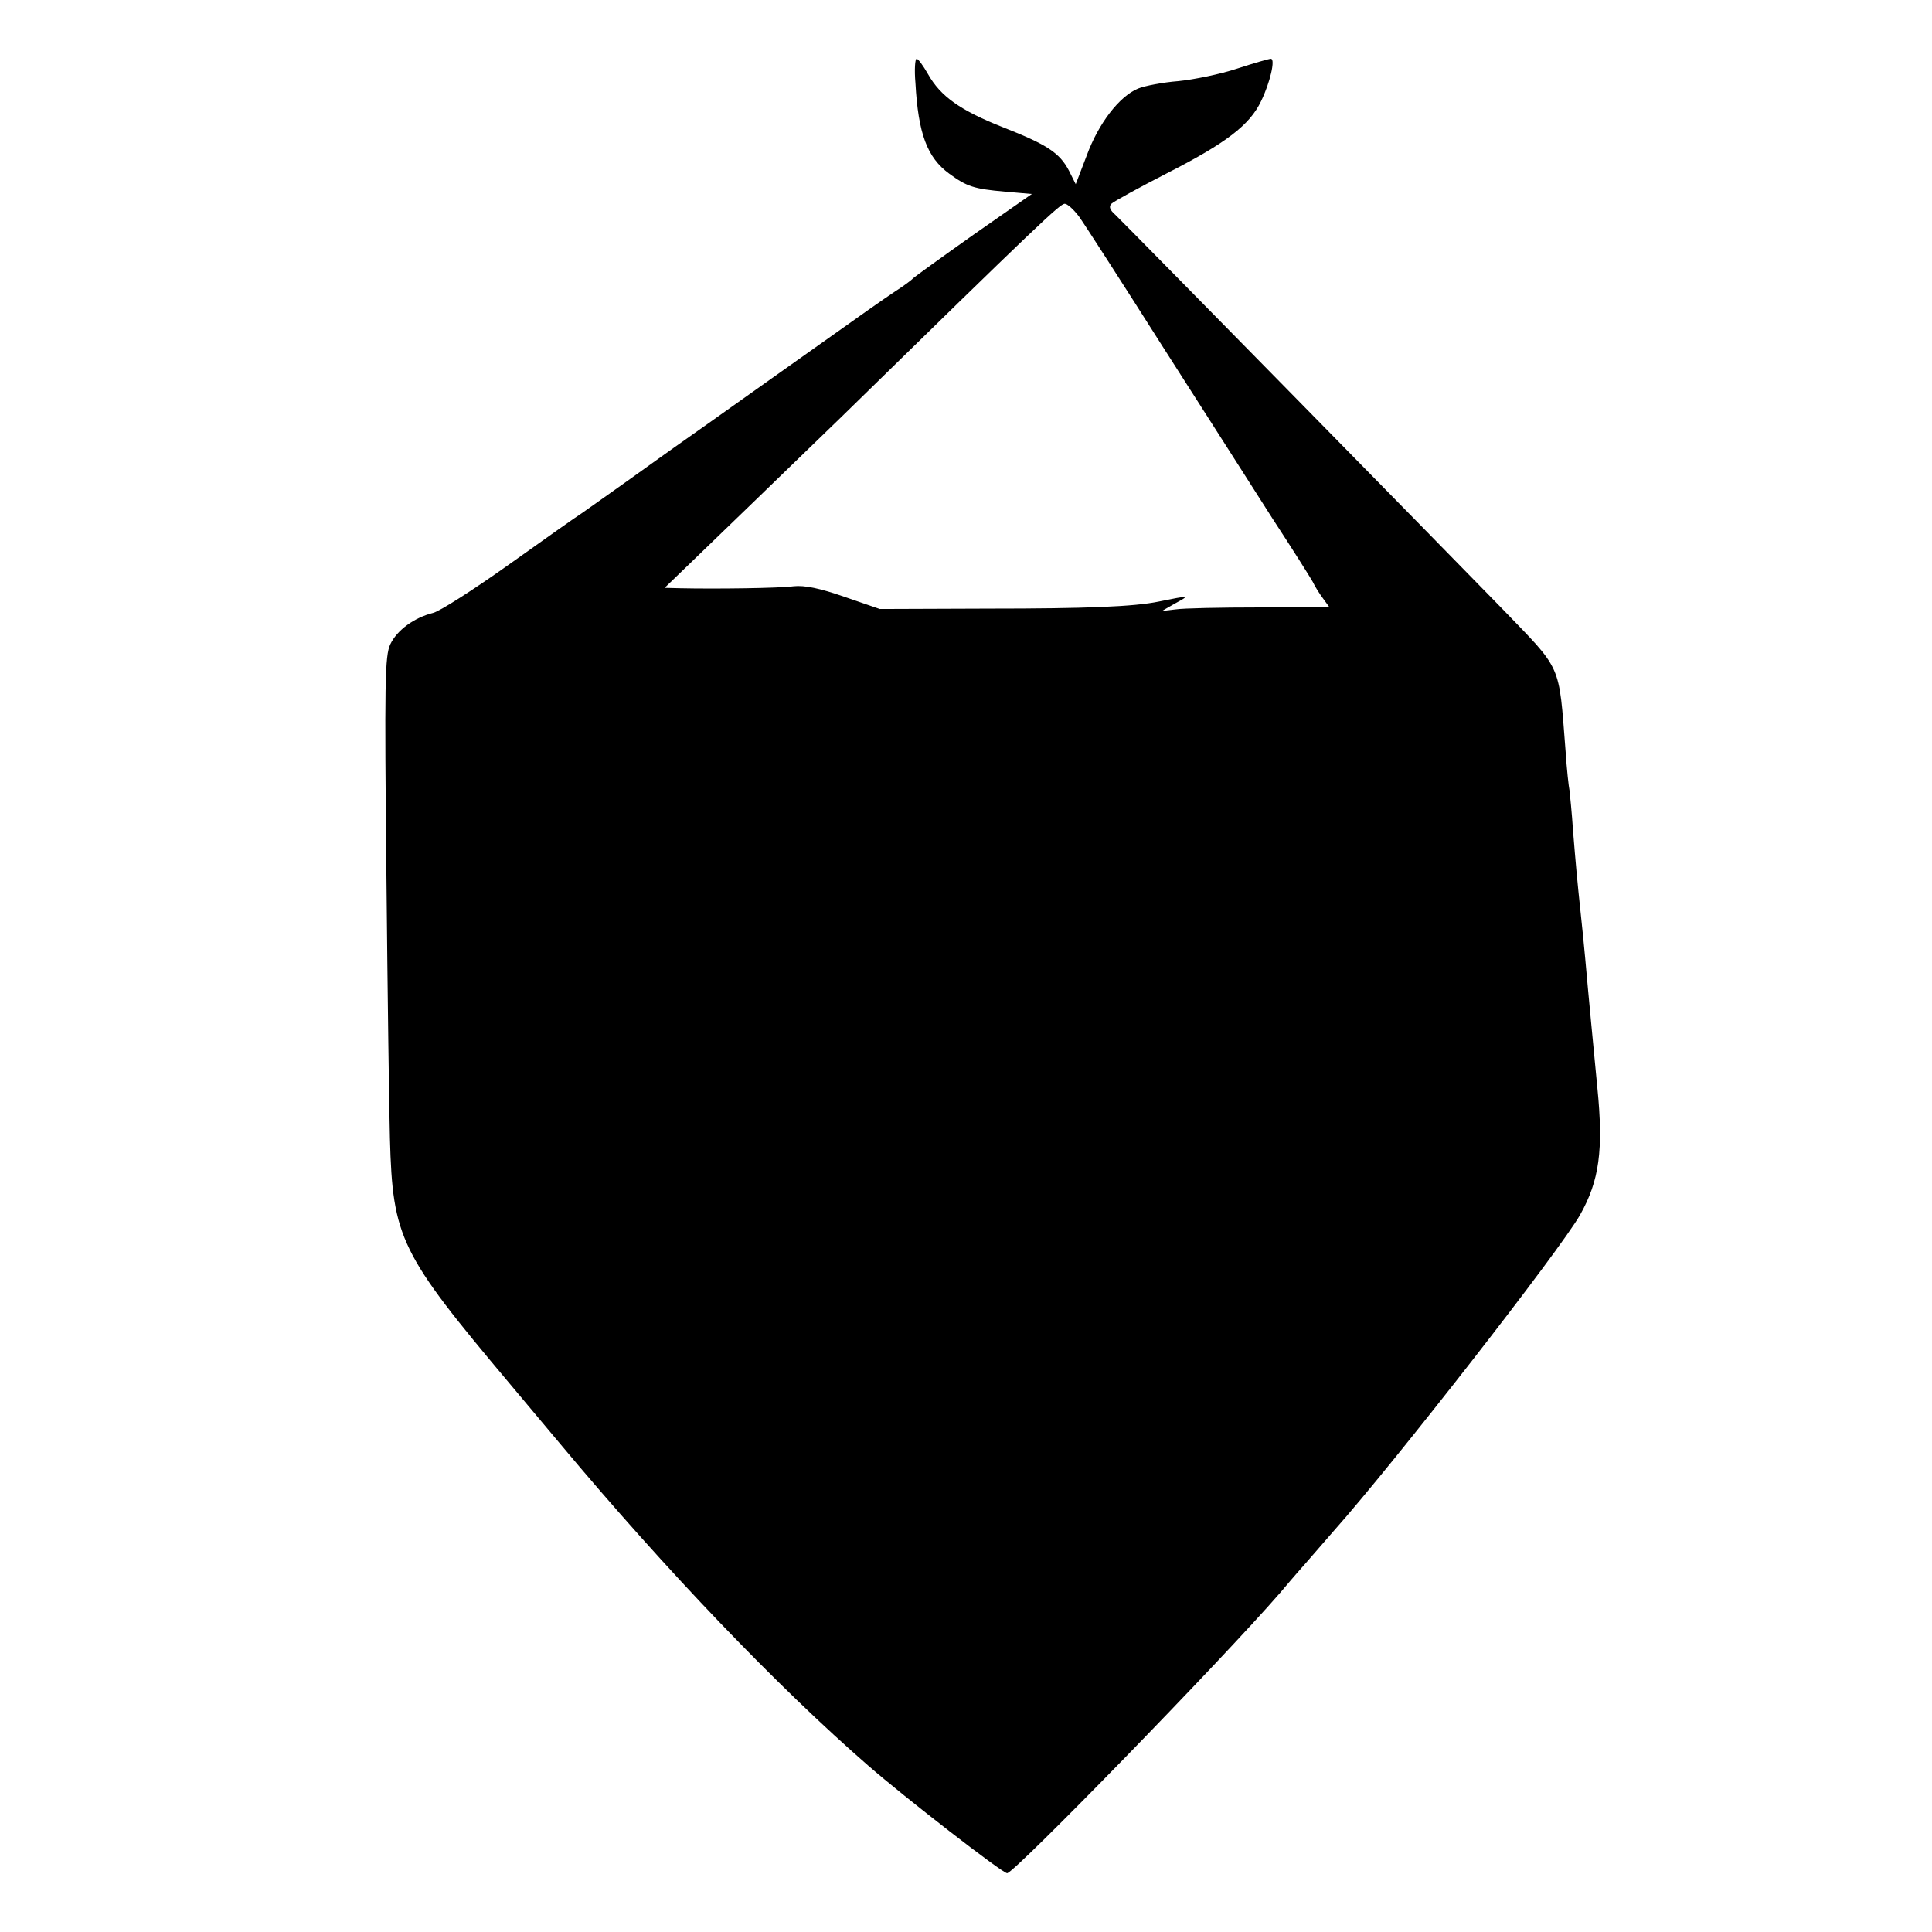 <?xml version="1.0" standalone="no"?>
<!DOCTYPE svg PUBLIC "-//W3C//DTD SVG 20010904//EN"
 "http://www.w3.org/TR/2001/REC-SVG-20010904/DTD/svg10.dtd">
<svg version="1.0" xmlns="http://www.w3.org/2000/svg"
 width="493pt" height="493pt" viewBox="0 0 493 493"
 preserveAspectRatio="xMidYMid meet">
<g transform="translate(0,493) scale(0.1,-0.1)"
fill="#000000" stroke="none">
<path d="M2336 4718 c7 -129 30 -190 86 -231 45 -33 63 -39 142 -46 l69 -6
-149 -104 c-82 -58 -151 -108 -154 -111 -3 -4 -23 -19 -45 -33 -47 -32 -32
-21 -315 -222 -124 -88 -235 -167 -247 -175 -11 -8 -65 -46 -119 -85 -54 -38
-108 -77 -120 -85 -13 -8 -96 -67 -186 -131 -90 -64 -176 -119 -193 -123 -48
-12 -92 -44 -109 -80 -14 -30 -15 -94 -10 -587 3 -305 7 -608 9 -674 7 -255
26 -293 305 -625 21 -25 79 -94 130 -155 270 -323 555 -620 785 -820 94 -82
343 -275 355 -275 18 0 547 543 697 716 10 12 38 45 63 73 25 29 58 67 73 84
154 173 578 717 629 807 49 87 60 165 44 325 -12 126 -21 217 -31 330 -3 33
-8 83 -11 110 -10 94 -13 130 -20 215 -3 47 -8 93 -9 103 -2 9 -7 54 -10 100
-18 228 -7 203 -163 365 -144 148 -953 972 -986 1004 -14 12 -17 21 -10 28 6
6 70 41 142 78 151 77 211 123 240 184 23 47 37 108 25 108 -5 0 -43 -11 -86
-25 -42 -14 -110 -28 -150 -32 -39 -3 -86 -12 -103 -19 -48 -20 -101 -89 -131
-171 l-28 -73 -17 34 c-24 46 -56 67 -168 111 -109 43 -160 79 -192 136 -12
21 -25 39 -29 39 -4 0 -6 -28 -3 -62z m417 -340 c13 -18 109 -167 213 -331
104 -163 231 -361 281 -440 51 -78 97 -151 103 -162 5 -11 17 -30 26 -42 l16
-22 -179 -1 c-98 0 -194 -2 -213 -5 l-35 -4 35 20 c37 20 36 20 -43 4 -63 -13
-184 -18 -436 -18 l-276 -1 -90 31 c-63 22 -102 30 -130 27 -37 -5 -201 -7
-290 -5 l-39 1 86 83 c47 45 211 204 365 353 506 495 558 544 570 544 7 0 23
-15 36 -32z"/>
</g>
</svg>
